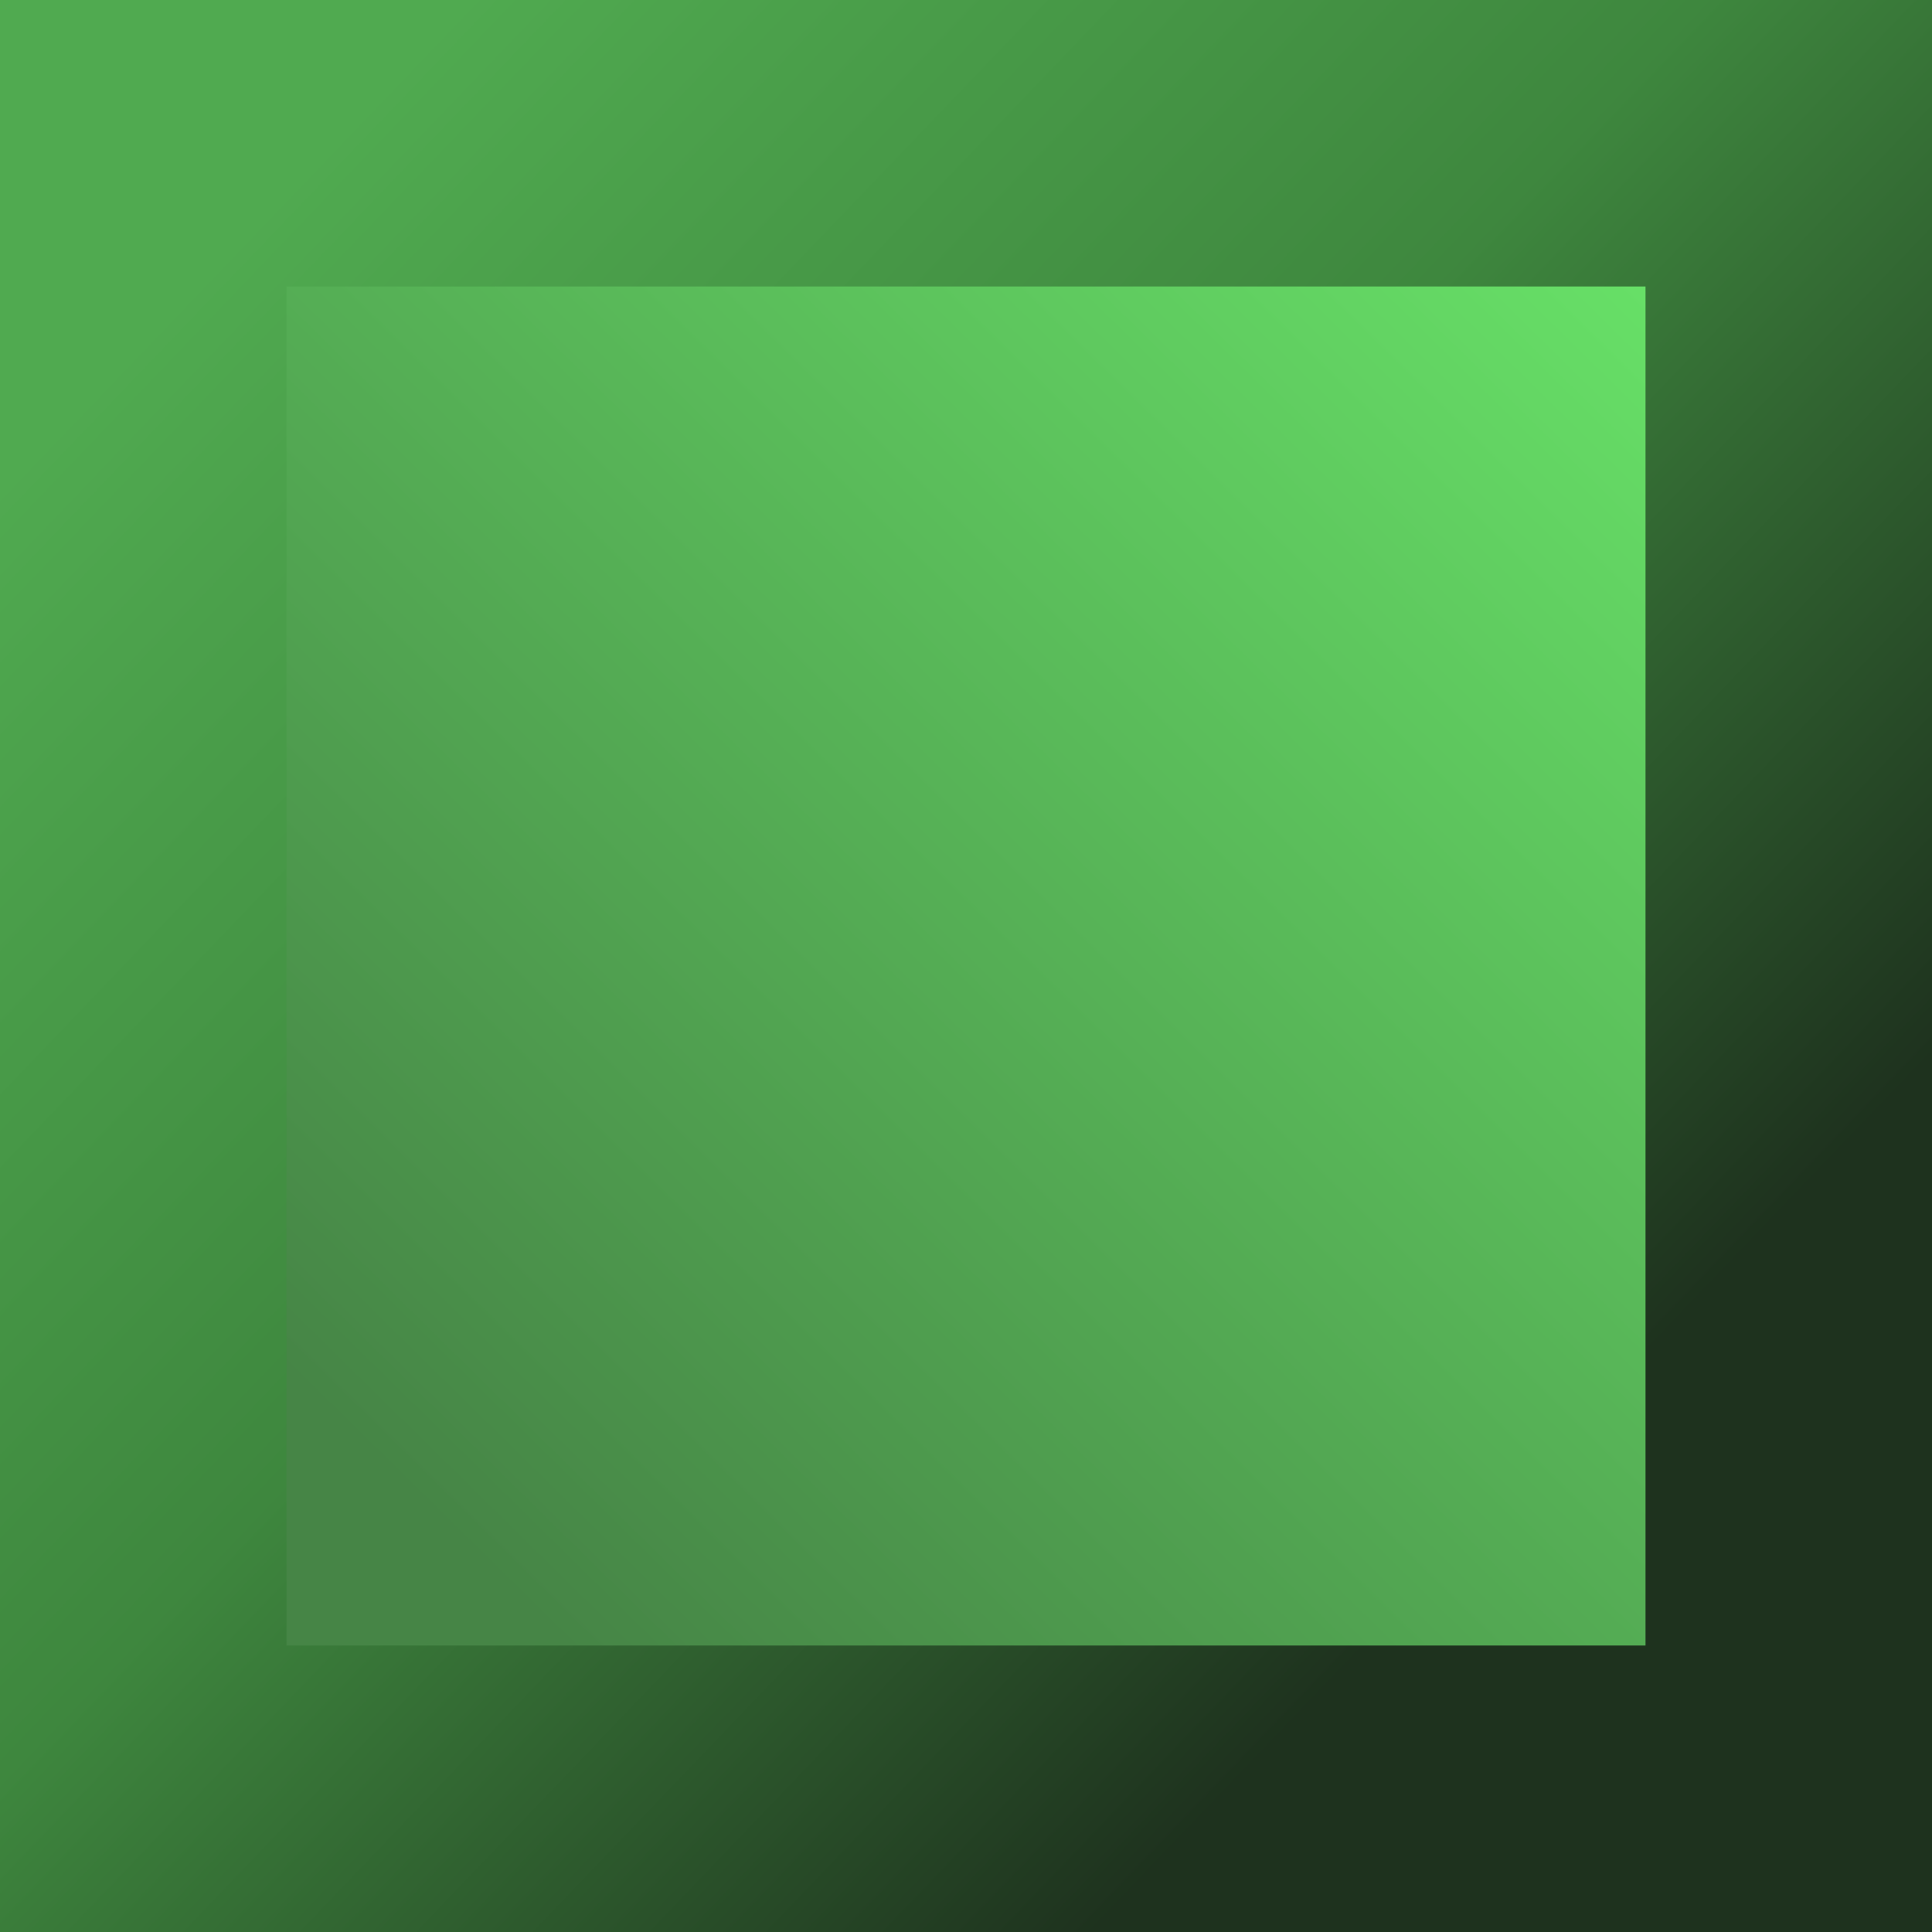 <?xml version="1.0" encoding="UTF-8" standalone="no"?>
<!-- Created with Inkscape (http://www.inkscape.org/) -->

<svg
   xmlns:dc="http://purl.org/dc/elements/1.1/"
   xmlns:cc="http://creativecommons.org/ns#"
   xmlns:rdf="http://www.w3.org/1999/02/22-rdf-syntax-ns#"
   xmlns:svg="http://www.w3.org/2000/svg"
   xmlns="http://www.w3.org/2000/svg"
   xmlns:xlink="http://www.w3.org/1999/xlink"
   xmlns:sodipodi="http://sodipodi.sourceforge.net/DTD/sodipodi-0.dtd"
   xmlns:inkscape="http://www.inkscape.org/namespaces/inkscape"
   width="20"
   height="20"
   id="svg3902"
   version="1.1"
   inkscape:version="0.48.4 r9939"
   sodipodi:docname="New document 22">
  <defs
     id="defs3904">
    <linearGradient
       inkscape:collect="always"
       xlink:href="#linearGradient3953"
       id="linearGradient5671"
       gradientUnits="userSpaceOnUse"
       gradientTransform="matrix(1.22,0,0,1.229,121.149,33.645)"
       x1="18.038"
       y1="2.012"
       x2="5.665"
       y2="14.777" />
    <linearGradient
       id="linearGradient3953">
      <stop
         id="stop3955"
         offset="0"
         style="stop-color:#6ef36e;stop-opacity:1;" />
      <stop
         style="stop-color:#468546;stop-opacity:1;"
         offset="1"
         id="stop3957" />
    </linearGradient>
    <linearGradient
       inkscape:collect="always"
       xlink:href="#linearGradient3945"
       id="linearGradient5673"
       gradientUnits="userSpaceOnUse"
       gradientTransform="translate(123.336,35.962)"
       x1="2.708"
       y1="2.183"
       x2="16.086"
       y2="15.063" />
    <linearGradient
       id="linearGradient3945">
      <stop
         style="stop-color:#50aa50;stop-opacity:1;"
         offset="0"
         id="stop3947" />
      <stop
         id="stop3949"
         offset="0.5"
         style="stop-color:#3e873e;stop-opacity:1;" />
      <stop
         style="stop-color:#1e321e;stop-opacity:1;"
         offset="1"
         id="stop3951" />
    </linearGradient>
    <linearGradient
       y2="14.777"
       x2="5.665"
       y1="2.012"
       x1="18.038"
       gradientTransform="matrix(1.216,0,0,1.233,-2.199,1030.04)"
       gradientUnits="userSpaceOnUse"
       id="linearGradient3898"
       xlink:href="#linearGradient3953"
       inkscape:collect="always" />
    <linearGradient
       y2="15.063"
       x2="16.086"
       y1="2.183"
       x1="2.708"
       gradientTransform="matrix(0.997,0,0,1.003,-0.019,1032.364)"
       gradientUnits="userSpaceOnUse"
       id="linearGradient3900"
       xlink:href="#linearGradient3945"
       inkscape:collect="always" />
  </defs>
  <sodipodi:namedview
     id="base"
     pagecolor="#ffffff"
     bordercolor="#666666"
     borderopacity="1.0"
     inkscape:pageopacity="0.0"
     inkscape:pageshadow="2"
     inkscape:zoom="0.35"
     inkscape:cx="375"
     inkscape:cy="520"
     inkscape:document-units="px"
     inkscape:current-layer="layer1"
     showgrid="false"
     inkscape:window-width="1278"
     inkscape:window-height="1022"
     inkscape:window-x="1"
     inkscape:window-y="1"
     inkscape:window-maximized="0" />
  <g
     inkscape:label="Layer 1"
     inkscape:groupmode="layer"
     id="layer1"
     transform="translate(0,-1032.362)">
    <rect
       style="fill:url(#linearGradient3898);fill-opacity:1;fill-rule:evenodd;stroke:url(#linearGradient3900);stroke-width:2.966;stroke-miterlimit:4;stroke-opacity:1;stroke-dasharray:none"
       id="rect3939"
       width="17.034"
       height="17.034"
       x="1.483"
       y="1033.845"
       inkscape:export-filename="/home/quentin/p/tetristar/data/green.png"
       inkscape:export-xdpi="90"
       inkscape:export-ydpi="90" />
  </g>
</svg>
